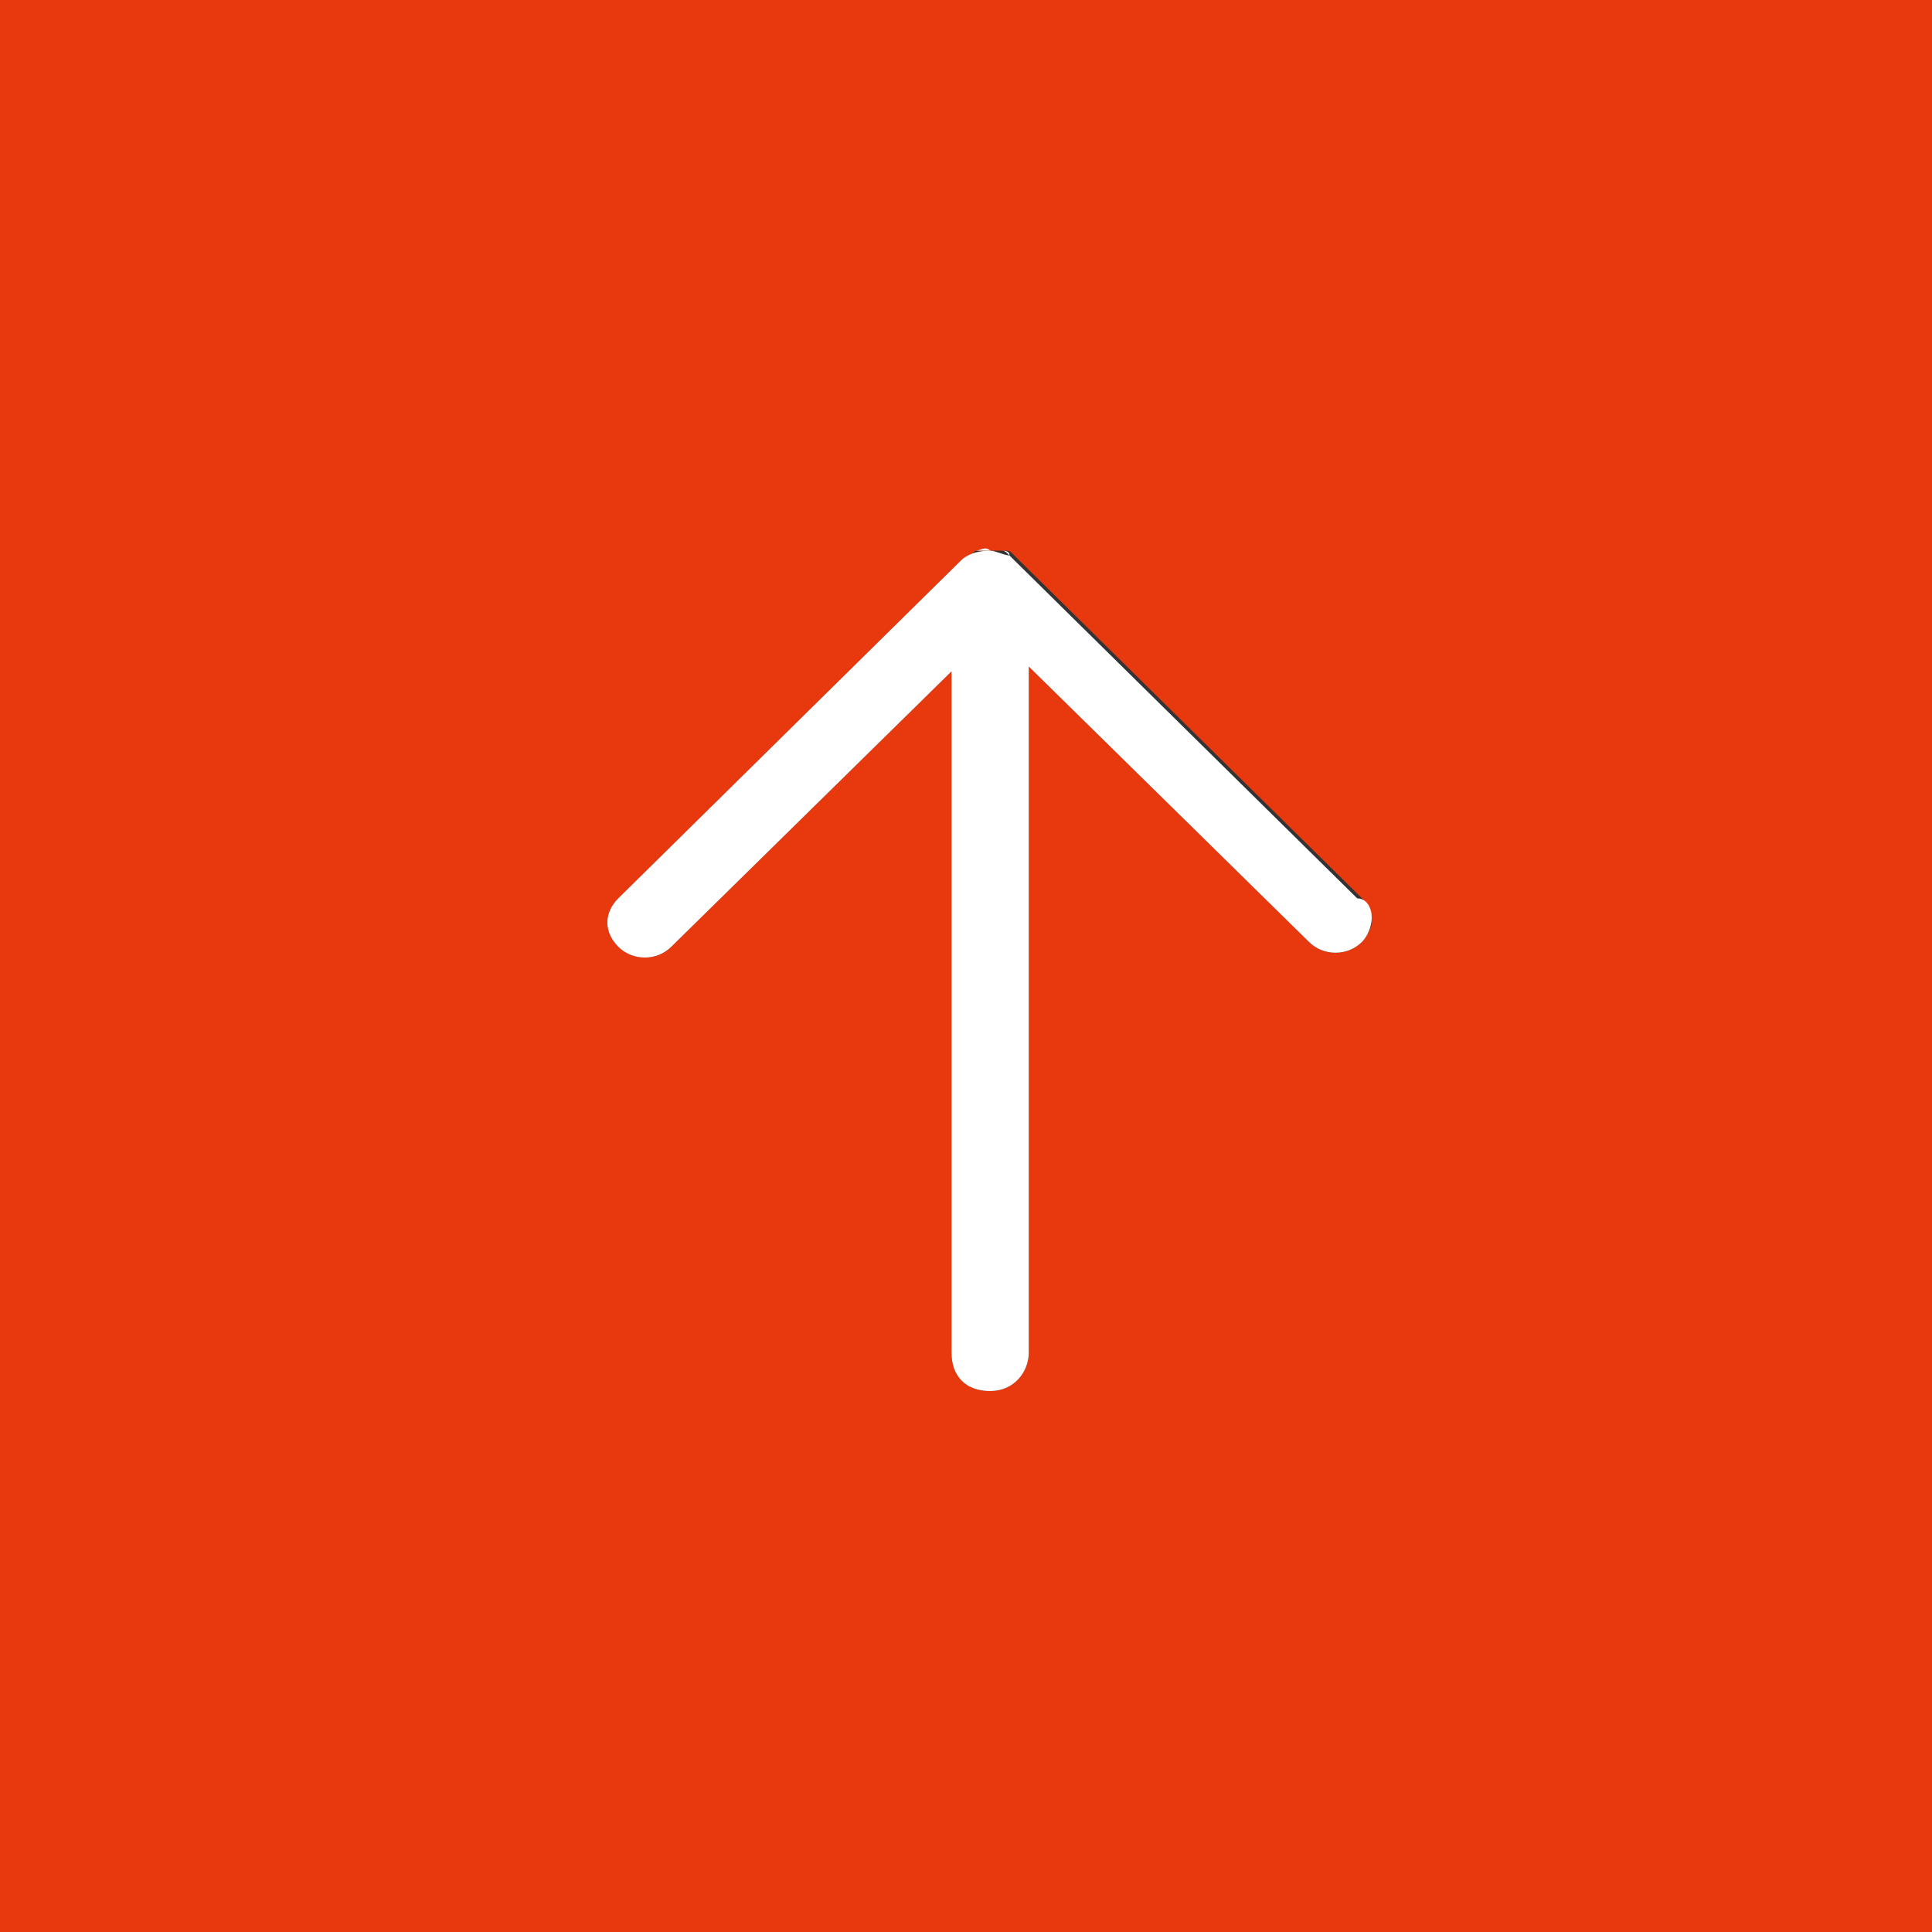 <?xml version="1.0" encoding="utf-8"?>
<!-- Generator: Adobe Illustrator 24.3.0, SVG Export Plug-In . SVG Version: 6.00 Build 0)  -->
<svg version="1.1" id="totop" xmlns="http://www.w3.org/2000/svg" xmlns:xlink="http://www.w3.org/1999/xlink" x="0px" y="0px"
	 viewBox="0 0 40 40" style="enable-background:new 0 0 40 40;" xml:space="preserve">
<rect x="0" y="0" width="40" height="40" fill="#333333" stroke="none"/>
<style type="text/css">
	.st0{fill:#E8380D;}
	.st1{fill-rule:evenodd;clip-rule:evenodd;fill:#FFFFFF;}
</style>
<path class="st0" d="M0,0v40h40V0H0z M28.2,19.5c-0.3,0.3-0.8,0.3-1.1,0c0,0,0,0,0,0l-5.8-5.7V28c0,0.4-0.3,0.8-0.8,0.8
	s-0.8-0.3-0.8-0.8V13.9l-5.8,5.7c-0.3,0.3-0.8,0.3-1.1,0c-0.3-0.3-0.3-0.7,0-1c0,0,0,0,0,0l7.1-7h0c0.1-0.1,0.2-0.1,0.3-0.2
	c0,0,0,0,0,0c0.1,0,0.2,0,0.3,0c0,0,0.1,0,0.1,0c0.1,0,0.1,0,0.2,0c0.1,0,0.1,0,0.2,0.1c0,0,0.1,0.1,0.1,0.1l7.1,7
	c0.1,0.1,0.2,0.3,0.2,0.5C28.4,19.2,28.3,19.4,28.2,19.5z"/>
<path id="arrow" class="st1" d="M20.2,11.4C20.2,11.4,20.2,11.4,20.2,11.4C20.2,11.4,20.2,11.4,20.2,11.4z M20.2,11.4
	c-0.1,0-0.2,0.1-0.3,0.2C20,11.5,20.1,11.4,20.2,11.4z M20.7,11.4c0.1,0,0.1,0,0.2,0.1C20.9,11.4,20.8,11.4,20.7,11.4z M20.5,11.3
	C20.5,11.3,20.5,11.3,20.5,11.3C20.5,11.3,20.5,11.3,20.5,11.3C20.6,11.3,20.5,11.3,20.5,11.3z M20.6,11.4c0.1,0,0.1,0,0.2,0
	C20.7,11.4,20.6,11.4,20.6,11.4z M20.2,11.4c0.1,0,0.2,0,0.3,0C20.4,11.3,20.3,11.4,20.2,11.4z"/>
<path class="st1" d="M28.4,19c0,0.2-0.1,0.4-0.2,0.5c-0.3,0.3-0.8,0.3-1.1,0c0,0,0,0,0,0l-5.8-5.7V28c0,0.4-0.3,0.8-0.8,0.8
	s-0.8-0.3-0.8-0.8V13.9l-5.8,5.7c-0.3,0.3-0.8,0.3-1.1,0c-0.3-0.3-0.3-0.7,0-1c0,0,0,0,0,0l7.1-7h0c0.1-0.1,0.3-0.2,0.6-0.2
	c0.1,0,0.3,0.1,0.4,0.1c0,0,0.1,0.1,0.1,0.1l7.1,7C28.3,18.6,28.4,18.8,28.4,19z"/>
</svg>
